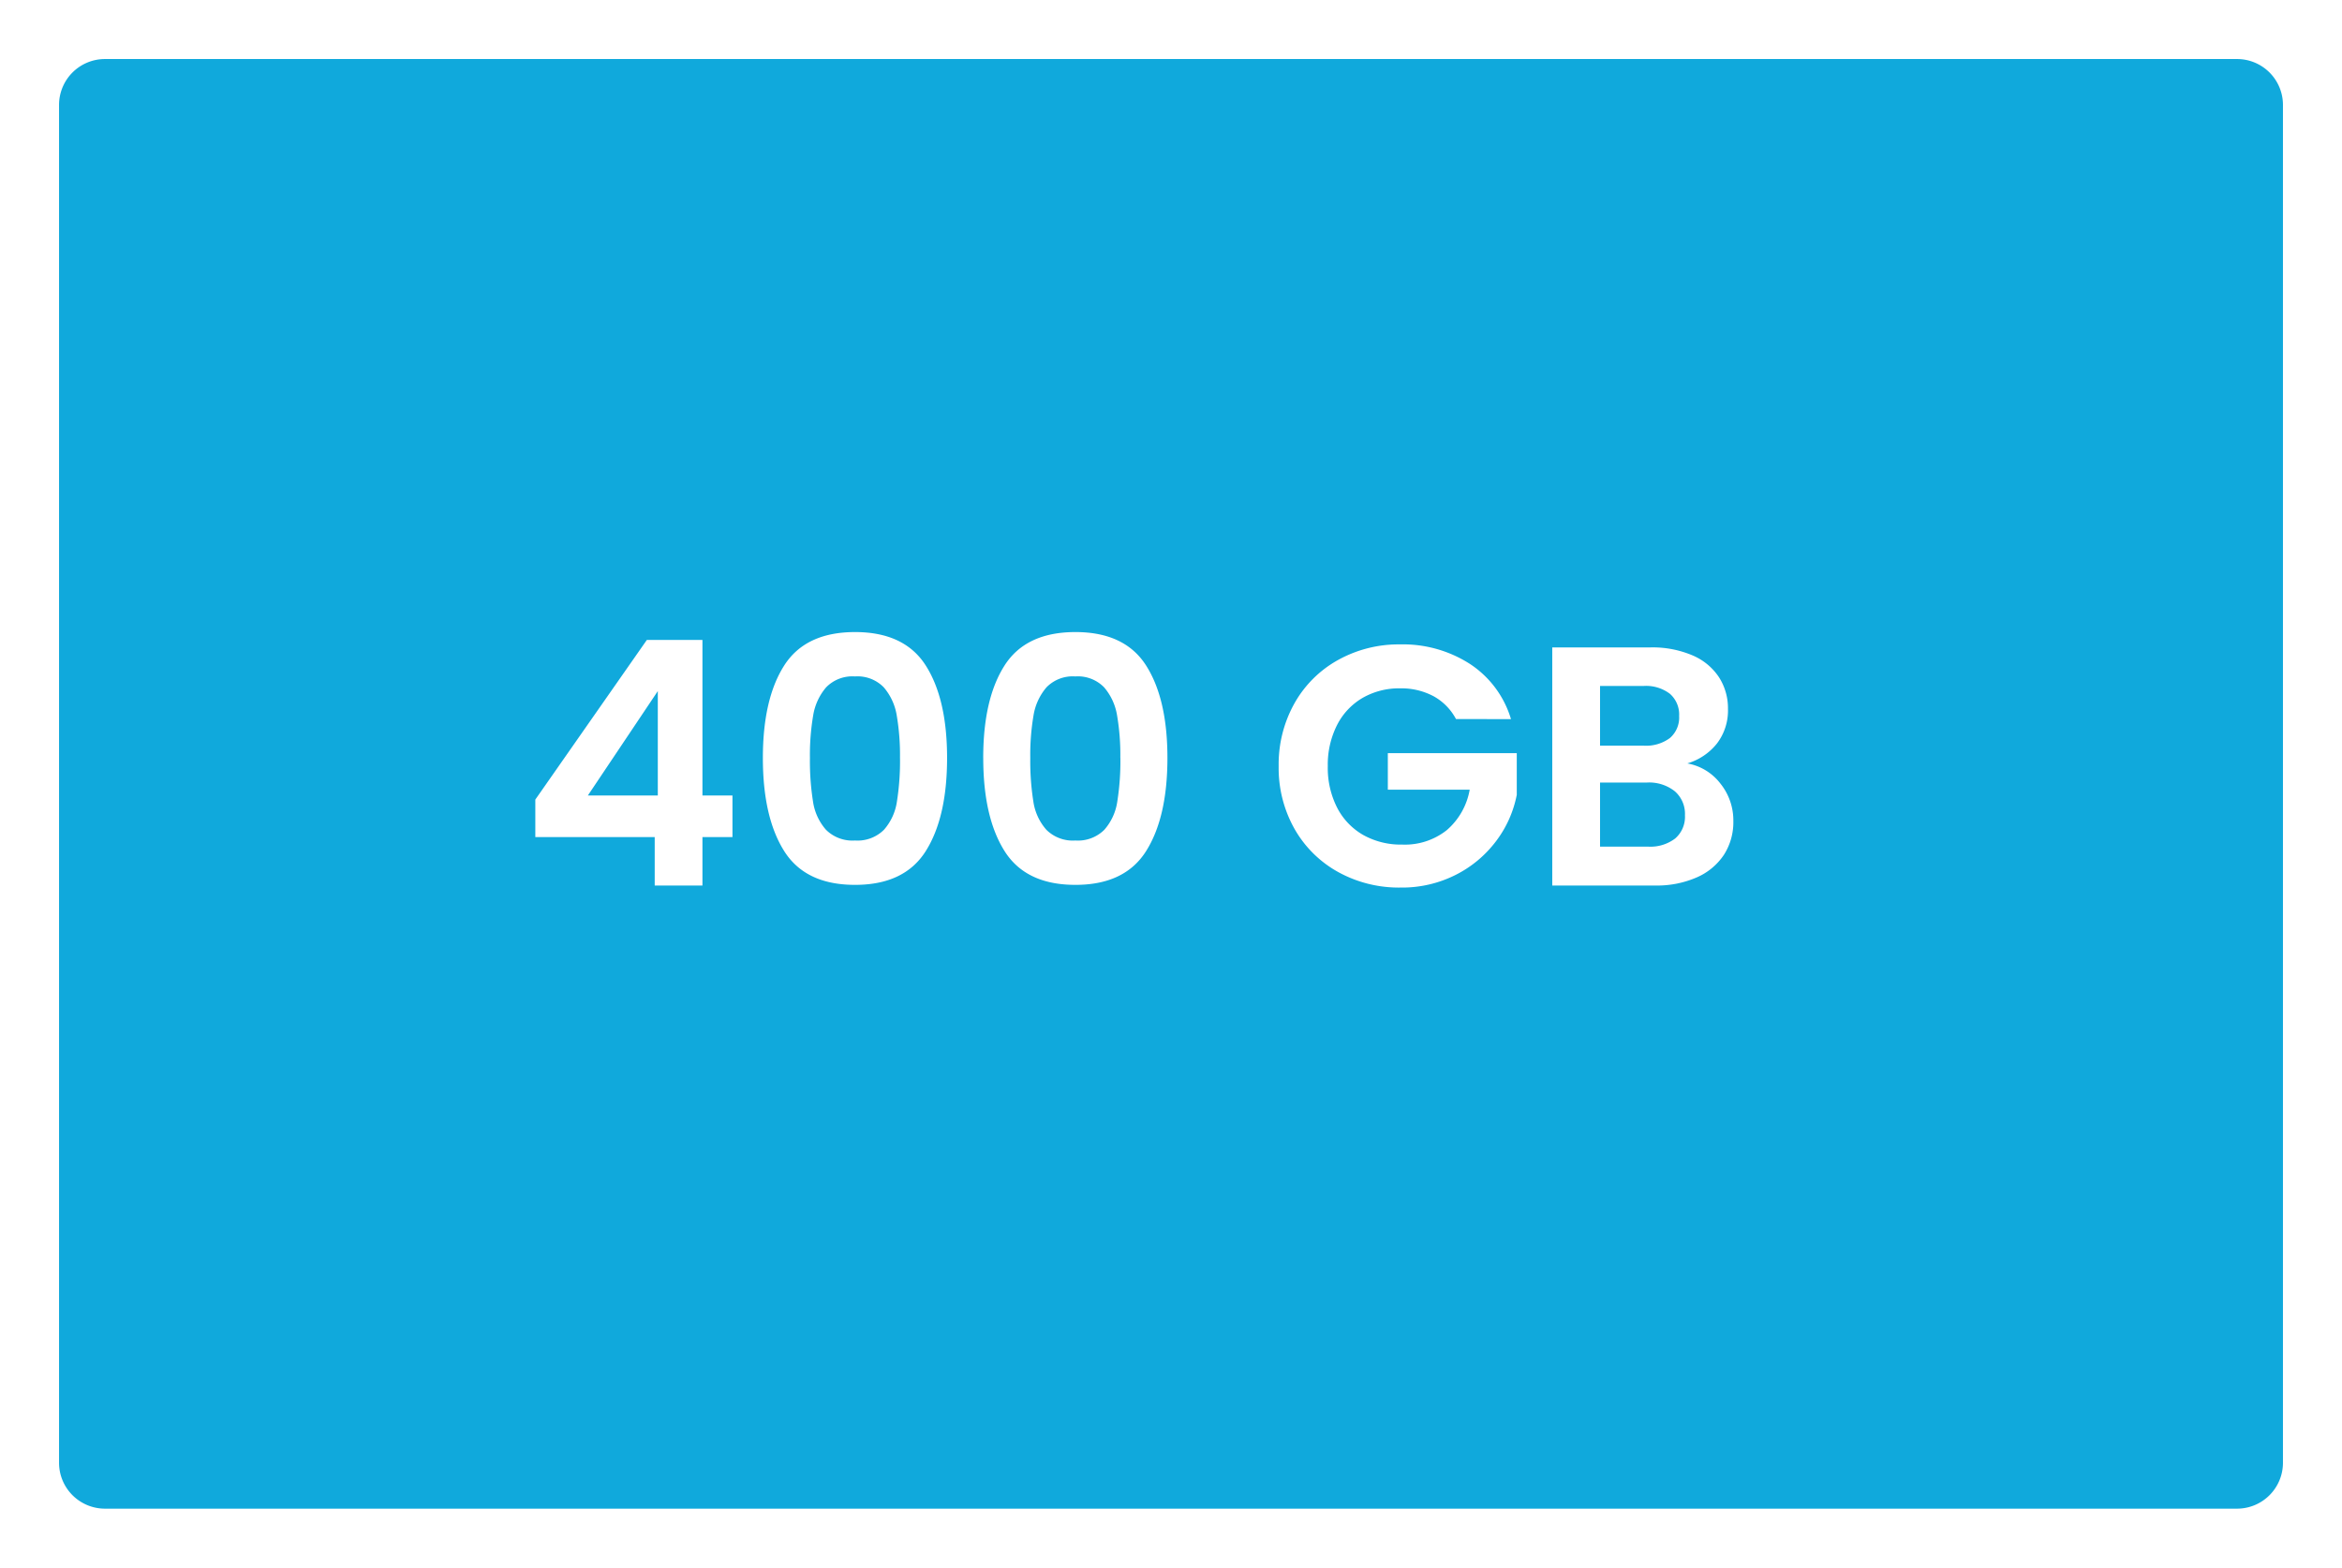 <svg xmlns="http://www.w3.org/2000/svg" xmlns:xlink="http://www.w3.org/1999/xlink" width="357" height="239" viewBox="0 0 357 239">
  <defs>
    <filter id="Path_41548" x="0" y="0" width="357" height="239" filterUnits="userSpaceOnUse">
      <feOffset dy="3" input="SourceAlpha"/>
      <feGaussianBlur stdDeviation="3" result="blur"/>
      <feFlood flood-opacity="0.161"/>
      <feComposite operator="in" in2="blur"/>
      <feComposite in="SourceGraphic"/>
    </filter>
  </defs>
  <g id="Group_39206" data-name="Group 39206" transform="translate(-9 -181)">
    <g transform="matrix(1, 0, 0, 1, 9, 181)" filter="url(#Path_41548)">
      <path id="Path_41548-2" data-name="Path 41548" d="M7,0H332a7,7,0,0,1,7,7V214a7,7,0,0,1-7,7H7a7,7,0,0,1-7-7V7A7,7,0,0,1,7,0Z" transform="translate(9 6)" fill="#10a9dc"/>
    </g>
    <path id="Path_41589" data-name="Path 41589" d="M-97.4-7.384V-13.1l17-24.336h8.476v23.712h4.576v6.344h-4.576V0H-79.2V-7.384ZM-78.728-29.64l-10.66,15.912h10.66Zm16.016,10.192q0-9,3.25-14.092t10.79-5.1q7.54,0,10.79,5.1t3.25,14.092q0,9.048-3.25,14.2T-48.672-.1q-7.54,0-10.79-5.148T-62.712-19.448Zm20.9,0a35.775,35.775,0,0,0-.494-6.474,8.724,8.724,0,0,0-1.976-4.29,5.579,5.579,0,0,0-4.394-1.664,5.579,5.579,0,0,0-4.394,1.664,8.724,8.724,0,0,0-1.976,4.29,35.775,35.775,0,0,0-.494,6.474,39.414,39.414,0,0,0,.468,6.63A8.322,8.322,0,0,0-53.092-8.5a5.711,5.711,0,0,0,4.42,1.638A5.711,5.711,0,0,0-44.252-8.5a8.322,8.322,0,0,0,1.976-4.316A39.414,39.414,0,0,0-41.808-19.448Zm12.688,0q0-9,3.25-14.092t10.79-5.1q7.54,0,10.79,5.1t3.25,14.092q0,9.048-3.25,14.2T-15.08-.1q-7.54,0-10.79-5.148T-29.12-19.448Zm20.9,0a35.775,35.775,0,0,0-.494-6.474,8.724,8.724,0,0,0-1.976-4.29,5.579,5.579,0,0,0-4.394-1.664,5.579,5.579,0,0,0-4.394,1.664,8.724,8.724,0,0,0-1.976,4.29,35.775,35.775,0,0,0-.494,6.474,39.414,39.414,0,0,0,.468,6.63A8.322,8.322,0,0,0-19.5-8.5a5.711,5.711,0,0,0,4.42,1.638A5.711,5.711,0,0,0-10.66-8.5a8.322,8.322,0,0,0,1.976-4.316A39.414,39.414,0,0,0-8.216-19.448Zm51.168-5.928A8.522,8.522,0,0,0,39.52-28.86a10.444,10.444,0,0,0-5.1-1.2A11.141,11.141,0,0,0,28.7-28.6a10.056,10.056,0,0,0-3.9,4.16,13.35,13.35,0,0,0-1.4,6.24,13.382,13.382,0,0,0,1.43,6.344A10.124,10.124,0,0,0,28.808-7.7,11.74,11.74,0,0,0,34.736-6.24a10.283,10.283,0,0,0,6.812-2.21,10.548,10.548,0,0,0,3.484-6.162H32.552v-5.564H52.208v6.344a17.051,17.051,0,0,1-3.12,7.02,17.616,17.616,0,0,1-6.162,5.174,18.118,18.118,0,0,1-8.45,1.95,19.132,19.132,0,0,1-9.49-2.366A17.215,17.215,0,0,1,18.33-8.632,18.87,18.87,0,0,1,15.912-18.2a19.013,19.013,0,0,1,2.418-9.594,17.163,17.163,0,0,1,6.656-6.6,19.028,19.028,0,0,1,9.438-2.366,18.887,18.887,0,0,1,10.66,2.99,15.268,15.268,0,0,1,6.24,8.4Zm35.256,6.76a8.157,8.157,0,0,1,5.044,3.068,8.96,8.96,0,0,1,1.976,5.72A9.218,9.218,0,0,1,83.8-4.706a9.523,9.523,0,0,1-4.134,3.458A15.146,15.146,0,0,1,73.268,0H57.616V-36.3H72.592a15.531,15.531,0,0,1,6.37,1.2,9.07,9.07,0,0,1,4.056,3.328A8.714,8.714,0,0,1,84.4-26.936a8.272,8.272,0,0,1-1.69,5.3A9.042,9.042,0,0,1,78.208-18.616ZM64.9-21.32h6.656a6.094,6.094,0,0,0,4-1.17,4.12,4.12,0,0,0,1.4-3.354,4.2,4.2,0,0,0-1.4-3.38,6,6,0,0,0-4-1.2H64.9ZM72.228-5.928a6.23,6.23,0,0,0,4.134-1.248,4.367,4.367,0,0,0,1.482-3.536,4.554,4.554,0,0,0-1.56-3.666A6.29,6.29,0,0,0,72.072-15.7H64.9v9.776Z" transform="translate(188 316)" fill="#fff"/>
  </g>
</svg>
